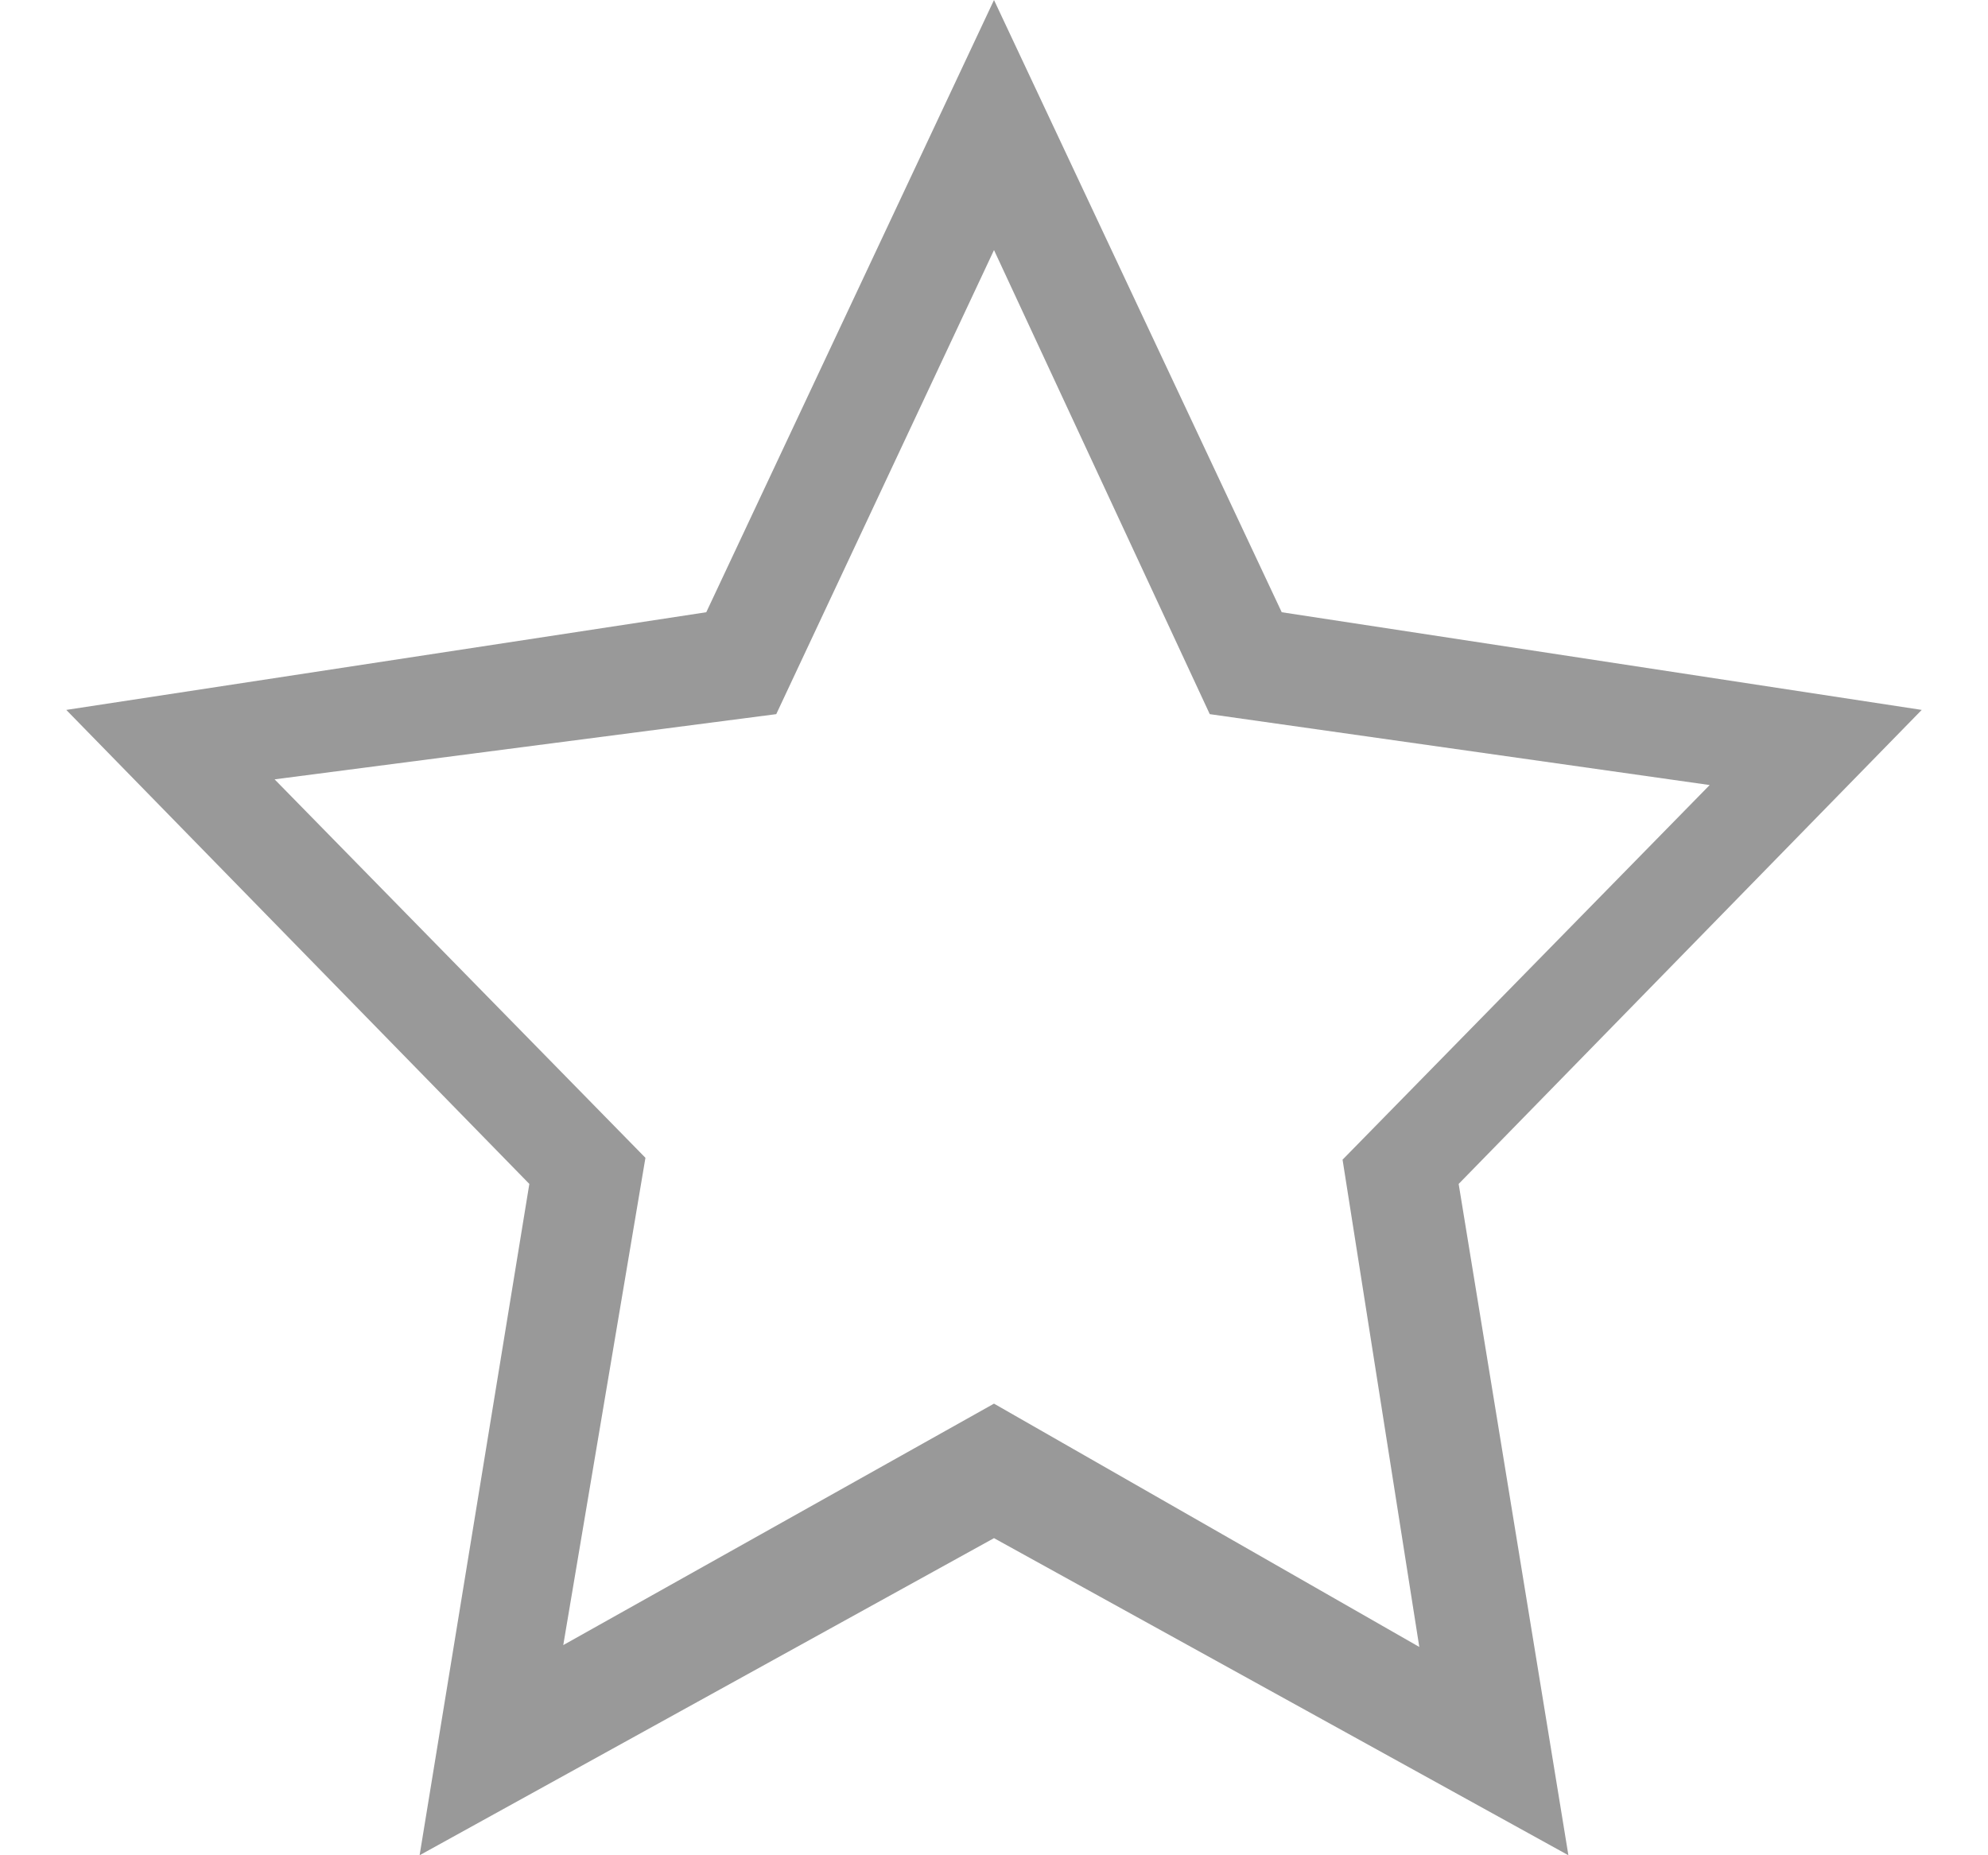 <svg width="15" height="14" viewBox="0 0 15 14" fill="none" xmlns="http://www.w3.org/2000/svg">
<path opacity="0.4" fill-rule="evenodd" clip-rule="evenodd" d="M11.006 8.934L11.834 14L7.5 11.607L3.166 14L3.994 8.934L0.5 5.357L5.329 4.62L7.5 6.10352e-05L9.671 4.62L14.5 5.357L11.006 8.934ZM9.128 5.389L7.5 1.887L5.857 5.389L2.072 5.881L4.87 8.737L4.25 12.414L7.5 10.592L10.709 12.428L10.13 8.751L12.9 5.924L9.128 5.389Z" fill="black"/>
</svg>
